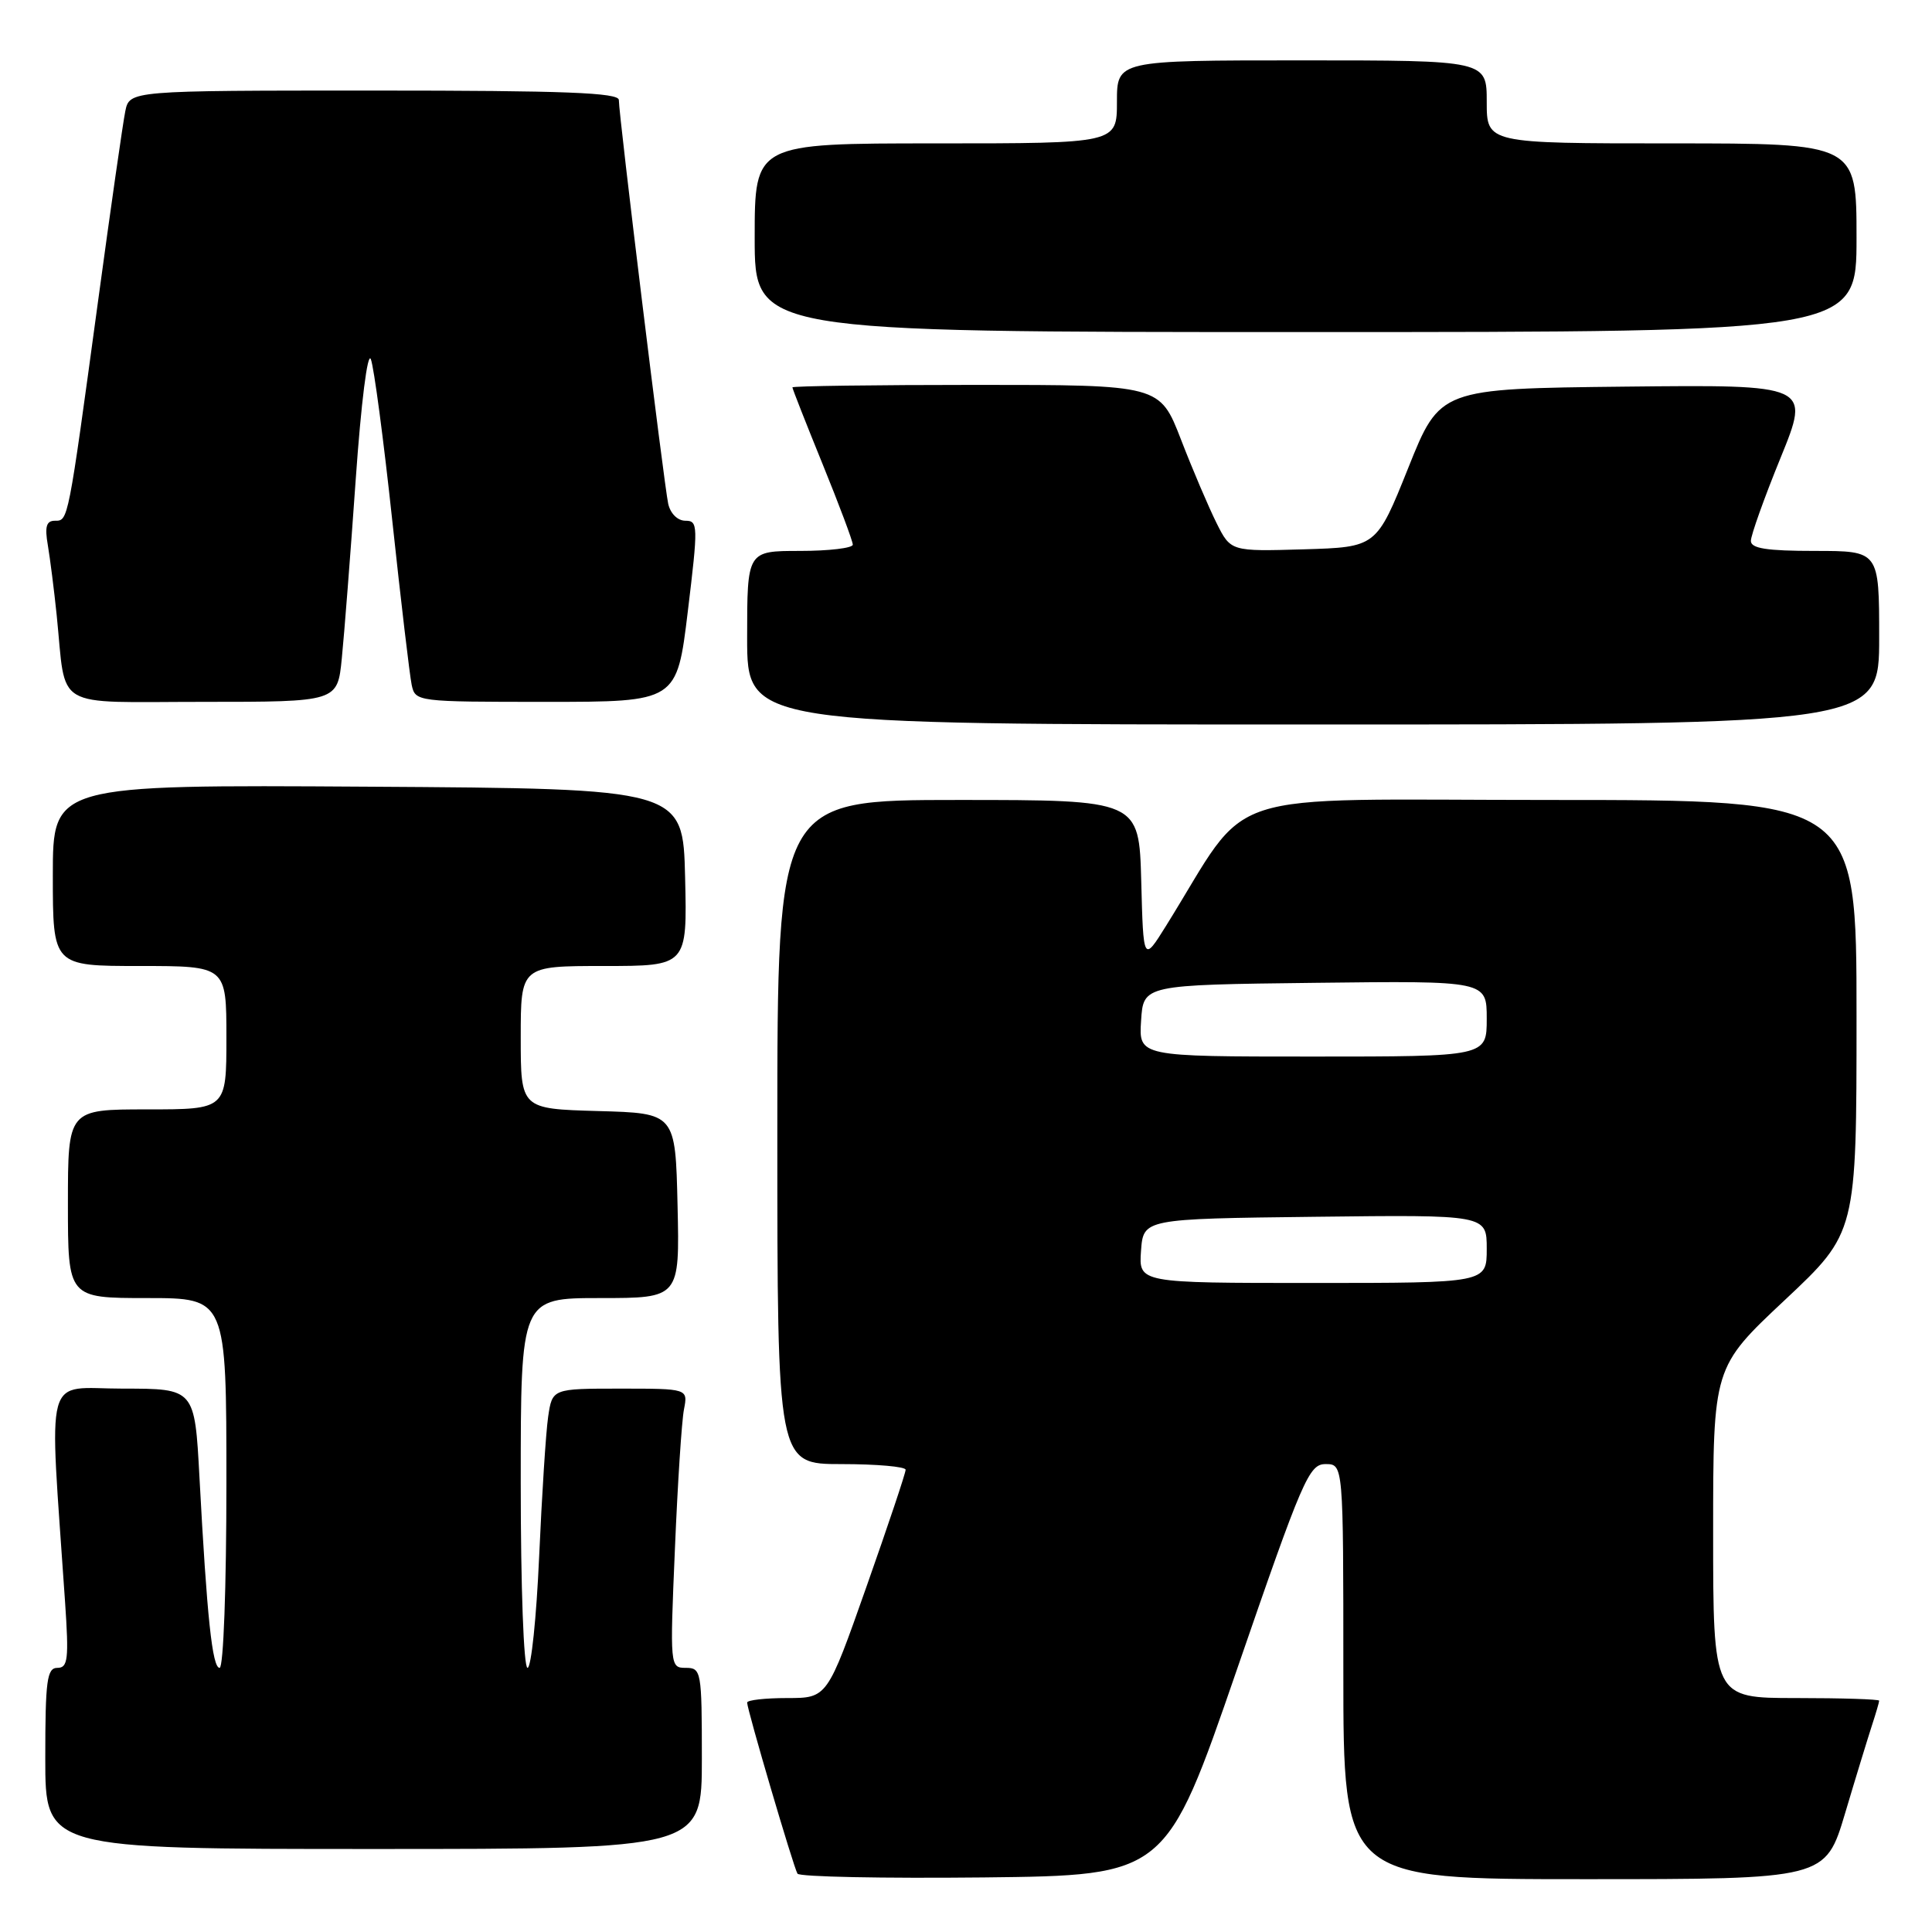 <?xml version="1.0" encoding="UTF-8" standalone="no"?>
<!DOCTYPE svg PUBLIC "-//W3C//DTD SVG 1.1//EN" "http://www.w3.org/Graphics/SVG/1.1/DTD/svg11.dtd" >
<svg xmlns="http://www.w3.org/2000/svg" xmlns:xlink="http://www.w3.org/1999/xlink" version="1.1" viewBox="0 0 256 256">
 <g >
 <path fill="currentColor"
d=" M 163.89 221.25 C 172.61 195.94 173.45 194.00 175.64 194.00 C 178.00 194.00 178.00 194.00 178.00 221.50 C 178.00 249.00 178.00 249.00 209.94 249.00 C 241.88 249.00 241.88 249.00 244.49 240.25 C 245.92 235.44 247.53 230.20 248.05 228.60 C 248.57 227.01 249.00 225.54 249.00 225.35 C 249.00 225.16 244.05 225.00 238.00 225.00 C 227.00 225.00 227.00 225.00 227.00 203.09 C 227.00 181.17 227.00 181.17 236.50 172.26 C 246.00 163.34 246.00 163.34 246.00 134.67 C 246.00 106.00 246.00 106.00 205.47 106.00 C 160.35 106.00 166.07 104.13 154.50 122.69 C 151.50 127.50 151.50 127.50 151.22 116.75 C 150.93 106.00 150.93 106.00 126.97 106.00 C 103.00 106.00 103.00 106.00 103.00 150.00 C 103.00 194.00 103.00 194.00 111.50 194.00 C 116.17 194.00 120.00 194.34 120.00 194.75 C 120.01 195.16 117.67 202.14 114.81 210.25 C 109.61 225.00 109.61 225.00 104.31 225.00 C 101.39 225.00 99.00 225.27 99.00 225.60 C 99.00 226.54 105.14 247.40 105.67 248.27 C 105.93 248.69 117.02 248.91 130.32 248.77 C 154.50 248.50 154.50 248.50 163.89 221.25 Z  M 93.00 233.00 C 93.00 221.44 92.92 221.00 90.88 221.00 C 88.78 221.00 88.76 220.84 89.43 205.25 C 89.79 196.59 90.33 188.26 90.63 186.75 C 91.16 184.00 91.16 184.00 82.17 184.00 C 73.18 184.00 73.18 184.00 72.63 187.75 C 72.33 189.81 71.80 198.14 71.44 206.25 C 71.08 214.36 70.39 221.00 69.90 221.00 C 69.39 221.00 69.00 210.27 69.00 196.50 C 69.00 172.00 69.00 172.00 79.53 172.00 C 90.06 172.00 90.06 172.00 89.78 159.75 C 89.50 147.50 89.50 147.50 79.25 147.22 C 69.00 146.93 69.00 146.93 69.00 137.47 C 69.00 128.00 69.00 128.00 80.03 128.00 C 91.06 128.00 91.06 128.00 90.78 116.25 C 90.50 104.50 90.50 104.50 48.75 104.24 C 7.00 103.98 7.00 103.98 7.00 115.99 C 7.00 128.00 7.00 128.00 18.50 128.00 C 30.00 128.00 30.00 128.00 30.00 137.50 C 30.00 147.00 30.00 147.00 19.50 147.00 C 9.00 147.00 9.00 147.00 9.00 159.50 C 9.00 172.00 9.00 172.00 19.50 172.00 C 30.00 172.00 30.00 172.00 30.00 196.50 C 30.00 210.32 29.61 221.00 29.10 221.00 C 28.13 221.00 27.42 214.28 26.43 195.75 C 25.80 184.00 25.80 184.00 16.28 184.00 C 5.67 184.00 6.50 180.96 8.62 212.25 C 9.14 219.86 9.00 221.00 7.61 221.00 C 6.22 221.00 6.00 222.65 6.00 233.00 C 6.00 245.00 6.00 245.00 49.50 245.00 C 93.00 245.00 93.00 245.00 93.00 233.00 Z  M 249.00 84.50 C 249.00 73.00 249.00 73.00 240.50 73.00 C 234.08 73.00 232.00 72.67 232.00 71.67 C 232.00 70.93 233.77 65.97 235.94 60.65 C 239.88 50.97 239.88 50.97 215.34 51.23 C 190.80 51.50 190.80 51.50 186.60 62.00 C 182.39 72.50 182.39 72.50 172.74 72.79 C 163.08 73.07 163.08 73.07 161.19 69.29 C 160.15 67.20 158.03 62.24 156.49 58.25 C 153.68 51.00 153.68 51.00 129.34 51.00 C 115.95 51.00 105.00 51.15 105.00 51.33 C 105.00 51.52 106.80 56.09 109.00 61.50 C 111.20 66.91 113.00 71.71 113.00 72.17 C 113.00 72.62 109.85 73.00 106.00 73.00 C 99.00 73.00 99.00 73.00 99.00 84.50 C 99.00 96.00 99.00 96.00 174.00 96.00 C 249.00 96.00 249.00 96.00 249.00 84.50 Z  M 45.29 87.25 C 45.61 84.09 46.44 73.44 47.13 63.60 C 47.85 53.32 48.71 46.51 49.14 47.60 C 49.55 48.64 50.83 58.27 51.98 69.00 C 53.13 79.72 54.29 89.51 54.55 90.75 C 55.03 92.98 55.21 93.00 72.36 93.00 C 89.69 93.00 89.69 93.00 91.14 81.00 C 92.52 69.62 92.50 69.00 90.82 69.00 C 89.79 69.00 88.83 68.05 88.54 66.75 C 87.99 64.24 81.99 15.21 82.00 13.25 C 82.00 12.28 74.85 12.00 49.58 12.00 C 17.16 12.00 17.16 12.00 16.60 14.75 C 16.29 16.26 14.66 27.62 12.98 40.00 C 8.99 69.32 9.05 69.00 7.28 69.00 C 6.14 69.00 5.91 69.78 6.34 72.25 C 6.64 74.04 7.17 78.20 7.51 81.50 C 8.82 94.25 6.71 93.00 26.94 93.00 C 44.72 93.00 44.72 93.00 45.29 87.25 Z  M 246.00 31.50 C 246.00 19.00 246.00 19.00 221.50 19.00 C 197.00 19.00 197.00 19.00 197.00 13.50 C 197.00 8.00 197.00 8.00 172.50 8.00 C 148.00 8.00 148.00 8.00 148.00 13.50 C 148.00 19.00 148.00 19.00 124.00 19.00 C 100.00 19.00 100.00 19.00 100.00 31.50 C 100.00 44.00 100.00 44.00 173.00 44.00 C 246.00 44.00 246.00 44.00 246.00 31.50 Z  M 151.19 165.75 C 151.50 161.50 151.50 161.50 174.25 161.23 C 197.00 160.96 197.00 160.96 197.00 165.48 C 197.00 170.00 197.00 170.00 173.94 170.00 C 150.89 170.00 150.89 170.00 151.19 165.75 Z  M 151.20 135.25 C 151.50 130.50 151.50 130.50 174.25 130.23 C 197.00 129.96 197.00 129.96 197.00 134.98 C 197.00 140.00 197.00 140.00 173.95 140.00 C 150.89 140.00 150.89 140.00 151.20 135.25 Z "/>
</g>
</svg>